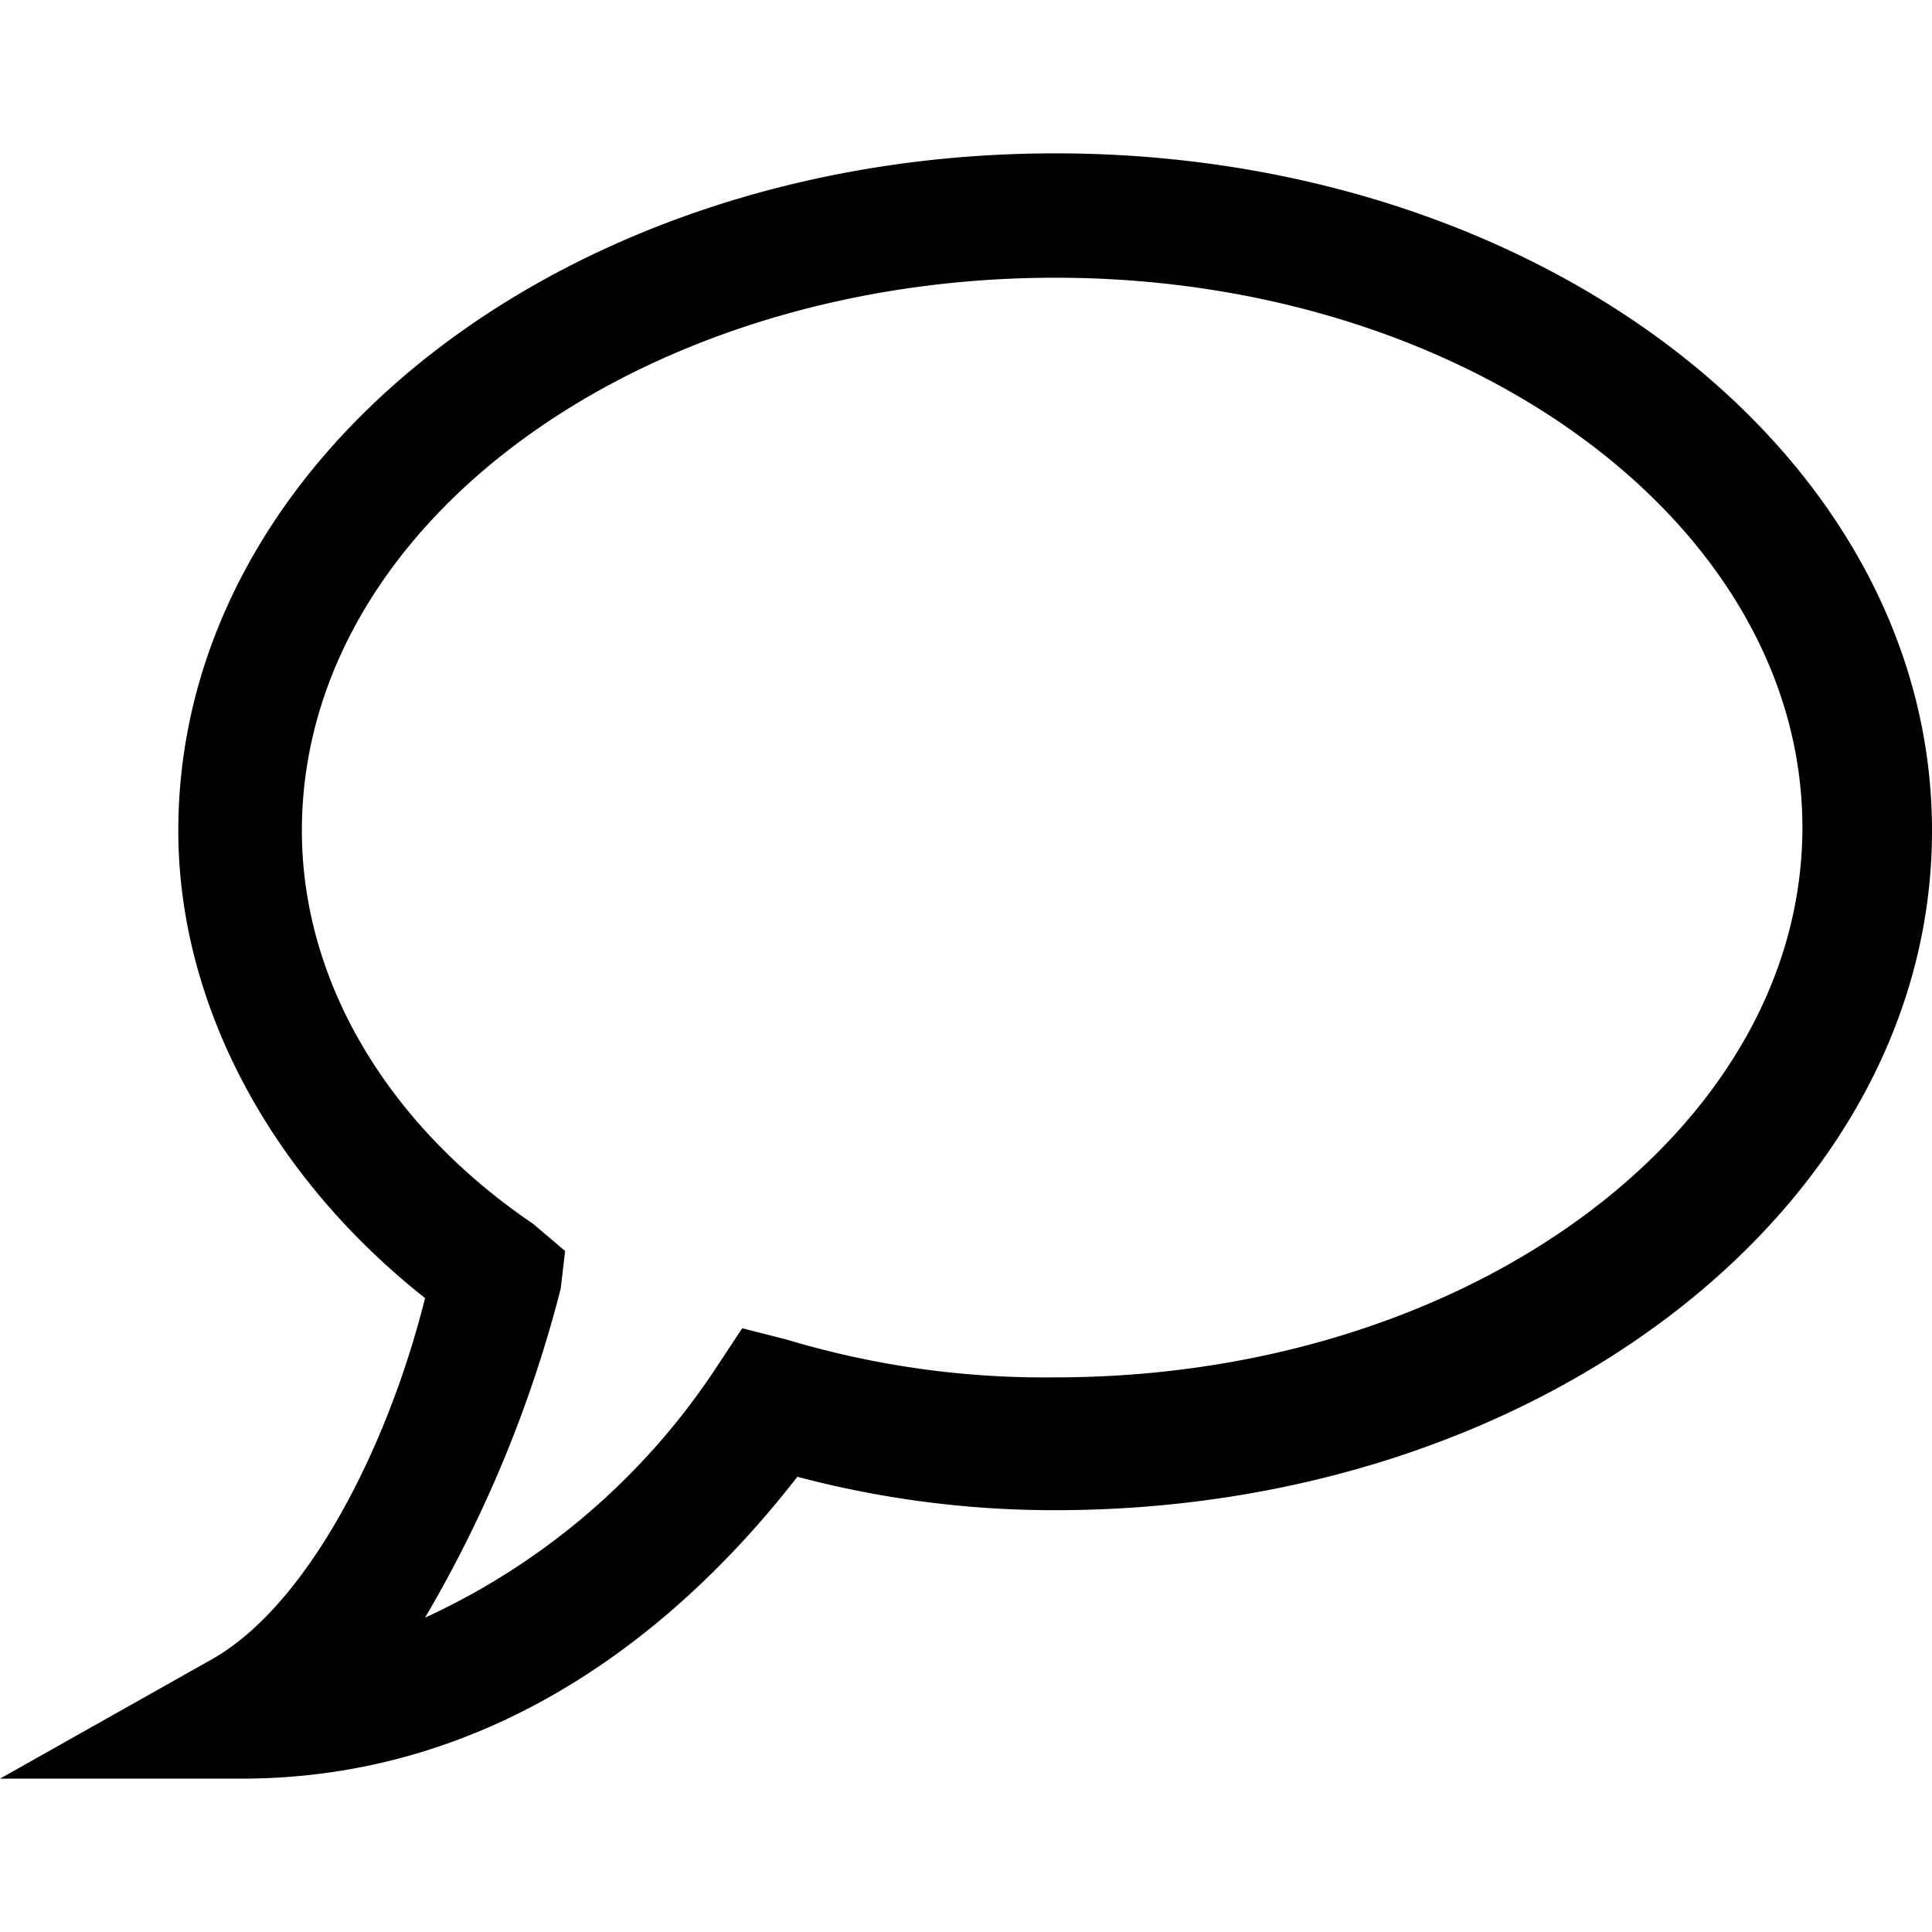 <svg id="icon" xmlns="http://www.w3.org/2000/svg" viewBox="0 0 48 48"><path d="M6,44.19H0l5.22-2.94c2.43-1.34,4.43-5.34,5.34-9C6.7,29.2,4.43,24.92,4.43,20.64c0-9.34,9.73-16.83,21.79-16.83S48,11.3,48,20.64,38.26,37.52,26.22,37.52a24.88,24.88,0,0,1-6.41-.83C17,40.31,12.44,44.19,6,44.19ZM26.22,6.9C15.93,6.9,7.5,13,7.5,20.64c0,3.61,2,7.22,5.75,9.77l.79.67-.11.94a31.48,31.48,0,0,1-3.37,8.17A17.3,17.3,0,0,0,17.78,34l.66-1,1.1.28a22.25,22.25,0,0,0,6.68.94c10.28,0,18.56-6.16,18.56-13.66S36.5,6.9,26.22,6.9Z"/></svg>